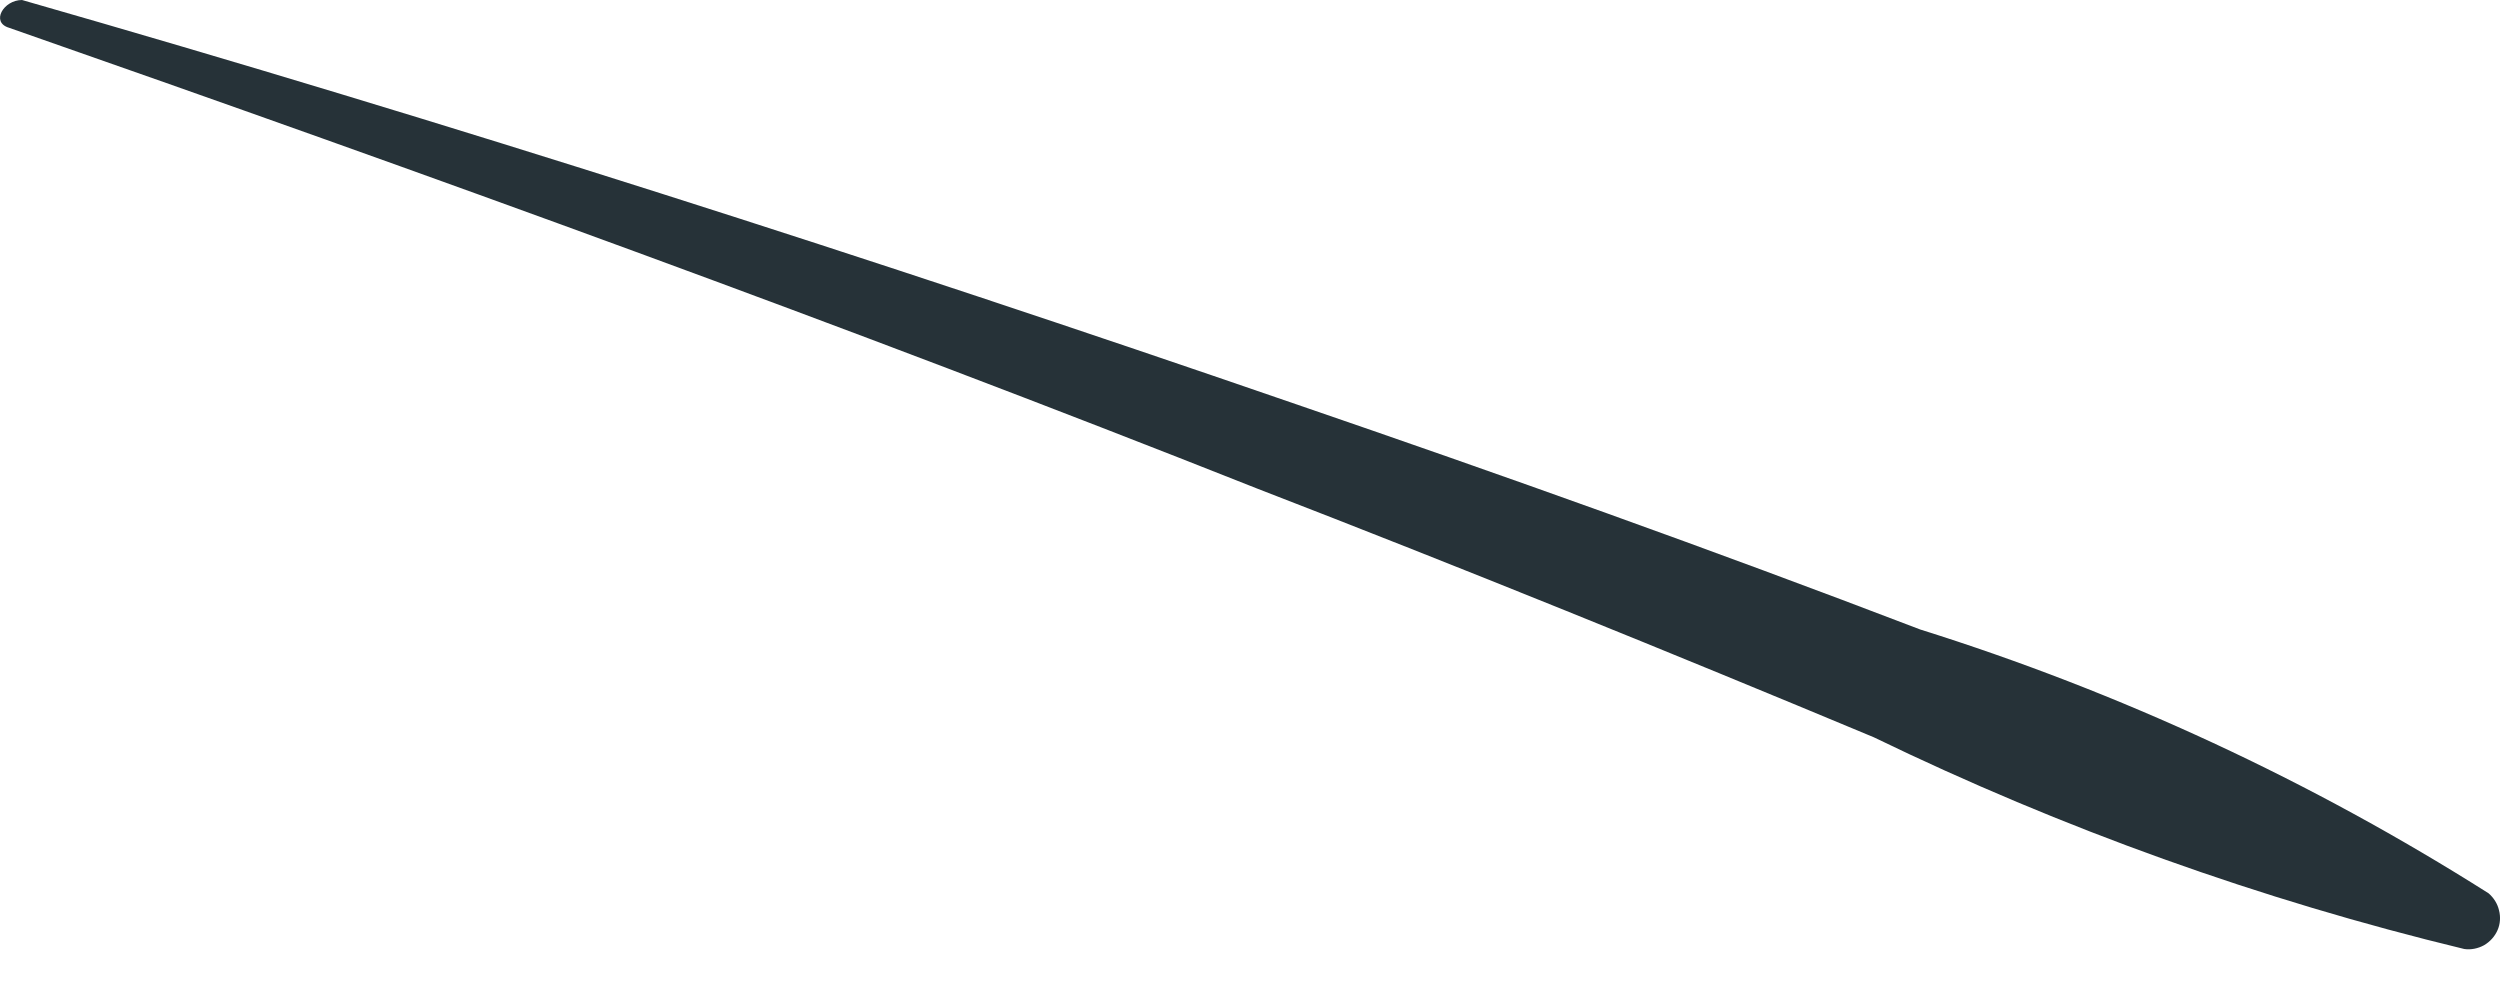<svg width="10" height="4" viewBox="0 0 10 4" fill="none" xmlns="http://www.w3.org/2000/svg">
<path d="M9.954 3.573C9.245 3.124 8.481 2.769 7.681 2.518C6.848 2.199 6.016 1.902 5.17 1.612C3.491 1.033 1.797 0.49 0.088 0C0.014 0 -0.038 0.089 0.036 0.111C1.715 0.698 3.379 1.3 5.028 1.954C5.853 2.273 6.678 2.608 7.495 2.949C8.25 3.315 9.042 3.599 9.857 3.796C9.884 3.8 9.912 3.794 9.936 3.781C9.96 3.767 9.979 3.746 9.99 3.721C10.001 3.696 10.003 3.668 9.996 3.641C9.99 3.615 9.975 3.591 9.954 3.573Z" fill="#263238"/>
</svg>
